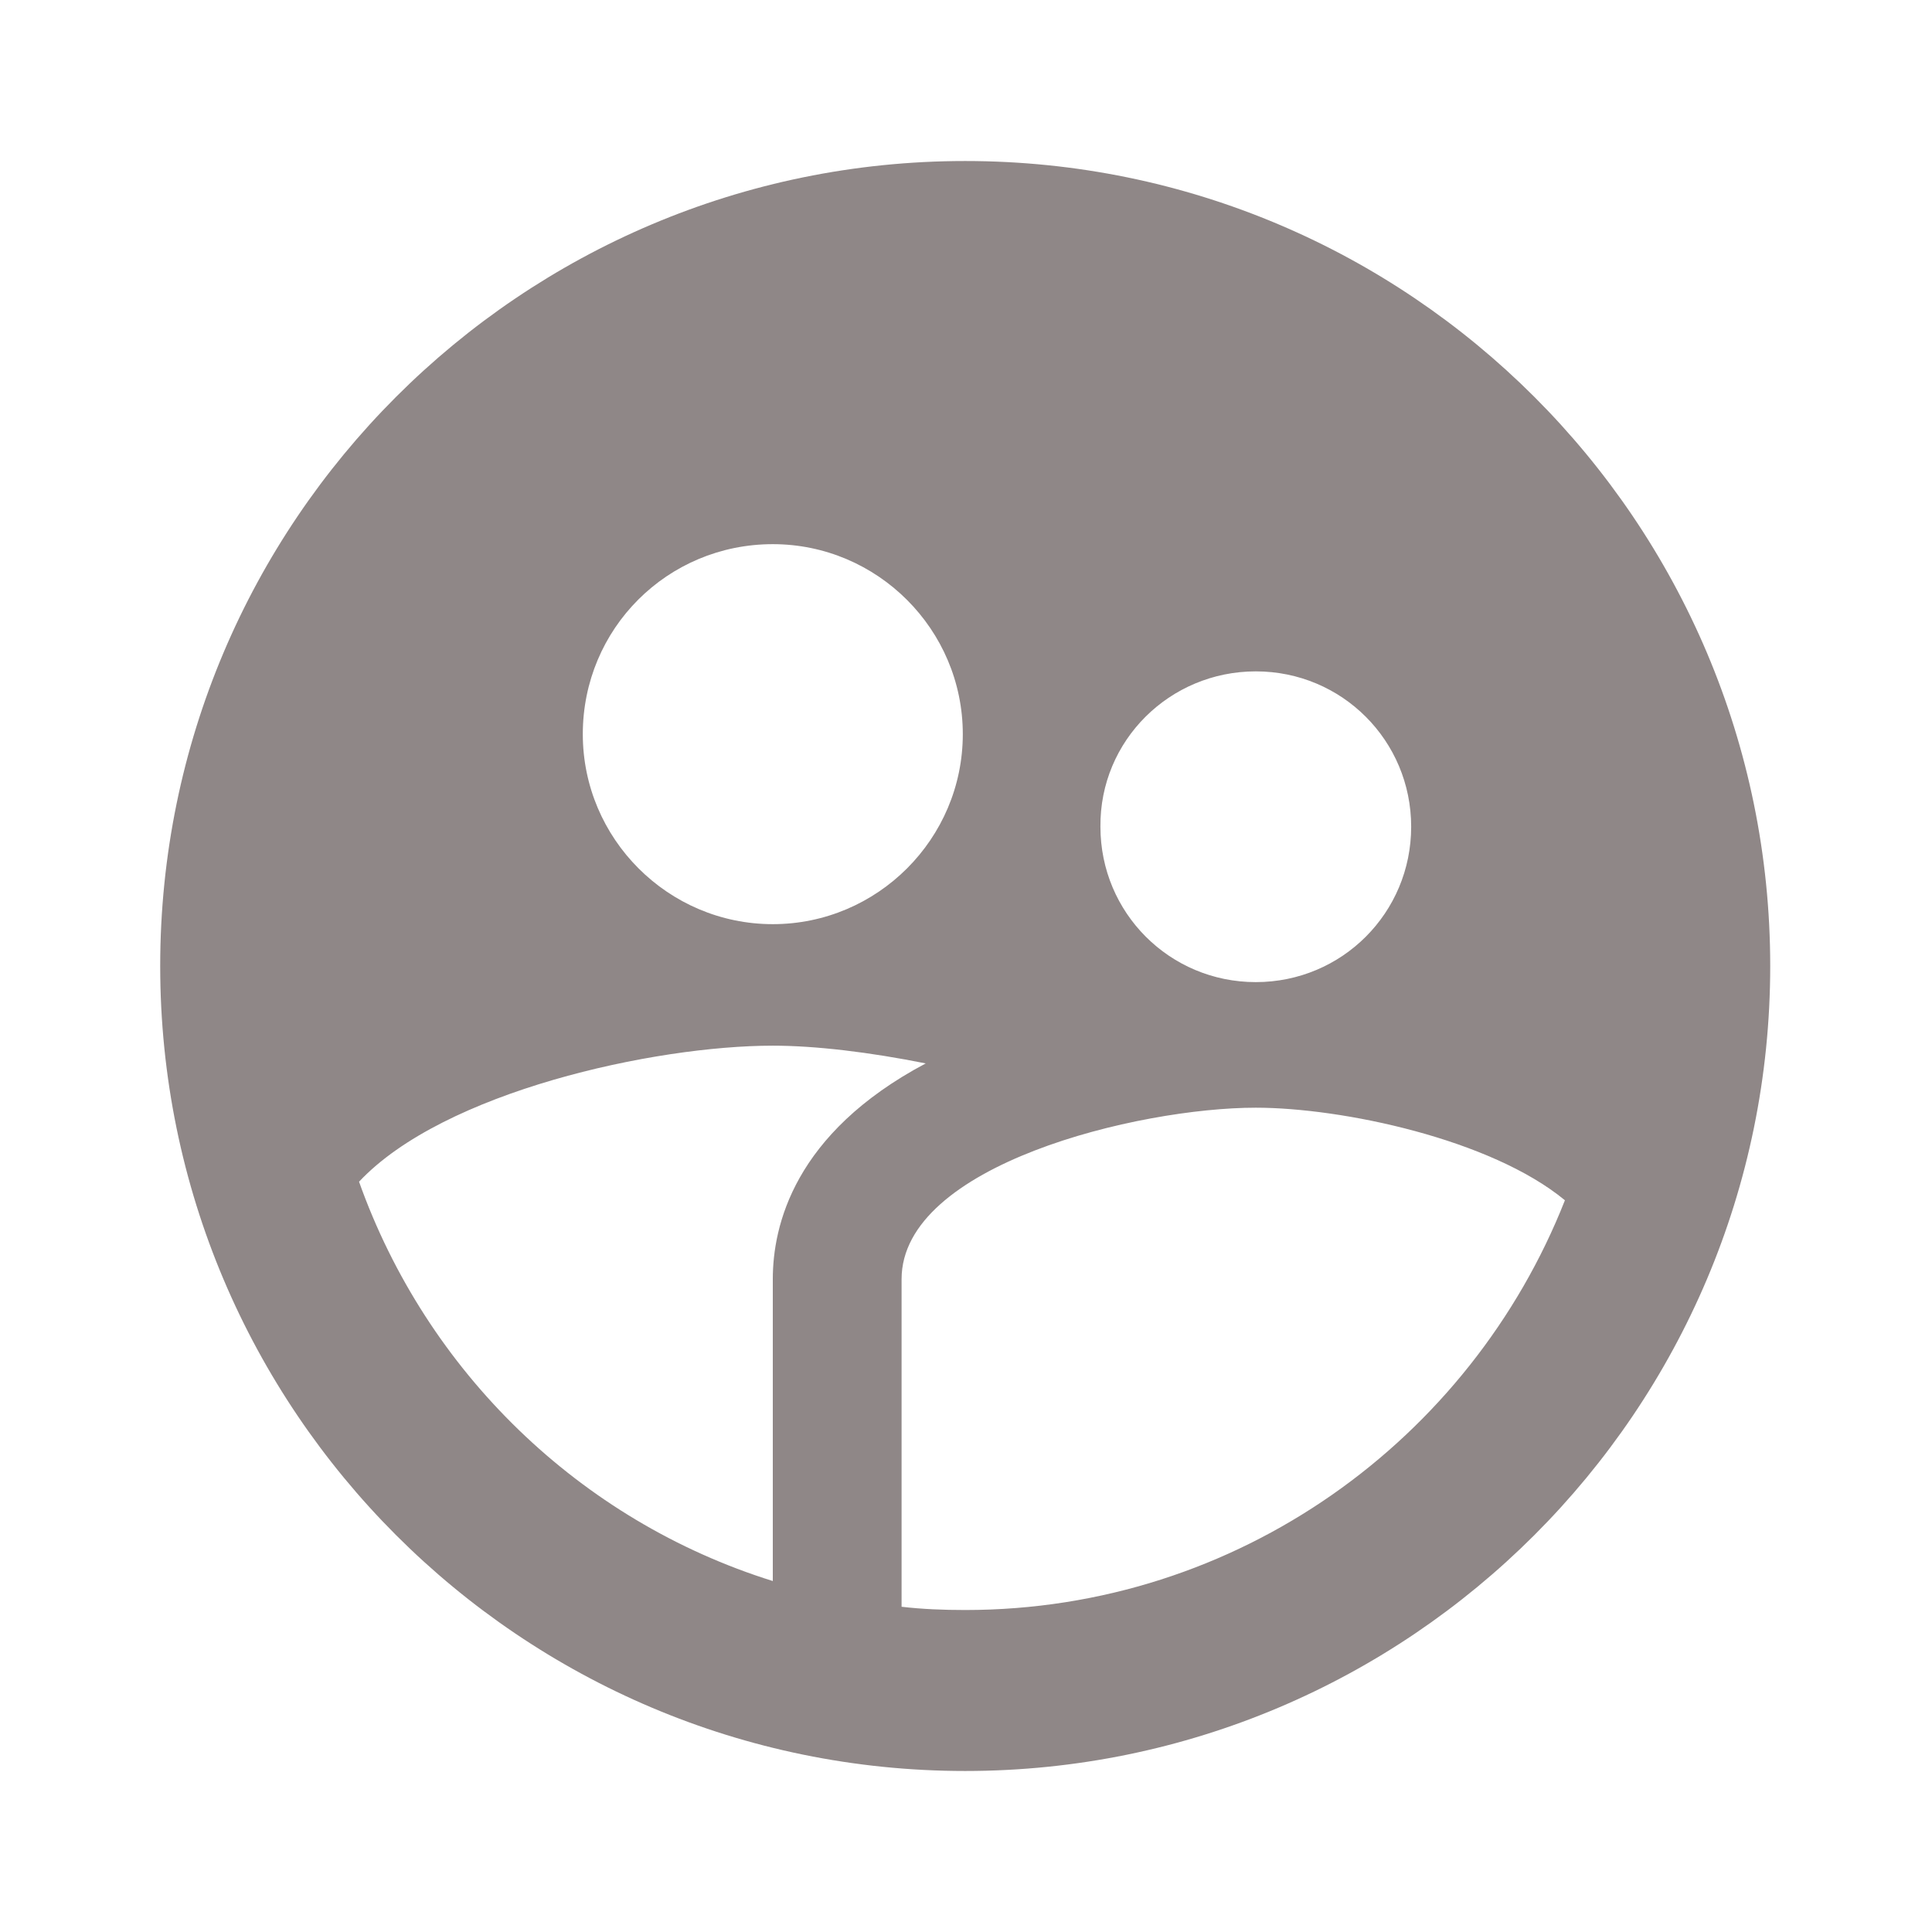 <svg width="38" height="38" viewBox="0 0 38 38" fill="none" xmlns="http://www.w3.org/2000/svg">
    <g clip-path="url(#clip0_2_89)">
        <path d="M18.984 3.167C10.244 3.167 3.151 10.26 3.151 19C3.151 27.74 10.244 34.833 18.984 34.833C27.724 34.833 34.818 27.74 34.818 19C34.818 10.26 27.724 3.167 18.984 3.167ZM24.7 13.205C26.394 13.205 27.756 14.567 27.756 16.261C27.756 17.955 26.394 19.317 24.7 19.317C23.006 19.317 21.644 17.955 21.644 16.261C21.628 14.567 23.006 13.205 24.7 13.205ZM15.2 10.703C17.258 10.703 18.937 12.382 18.937 14.44C18.937 16.498 17.258 18.177 15.2 18.177C13.142 18.177 11.463 16.498 11.463 14.44C11.463 12.366 13.126 10.703 15.2 10.703ZM15.2 25.159V31.097C11.4 29.909 8.392 26.98 7.062 23.243C8.724 21.47 12.873 20.567 15.2 20.567C16.039 20.567 17.1 20.694 18.208 20.916C15.612 22.293 15.2 24.114 15.2 25.159ZM18.984 31.667C18.557 31.667 18.145 31.651 17.733 31.603V25.159C17.733 22.911 22.388 21.787 24.7 21.787C26.394 21.787 29.323 22.404 30.78 23.608C28.927 28.31 24.352 31.667 18.984 31.667Z" fill="#8F8787"/>
    </g>
    <defs>
        <clipPath id="clip0_2_89">
            <rect width="38" height="38" fill="white"/>
        </clipPath>
    </defs>
</svg>

